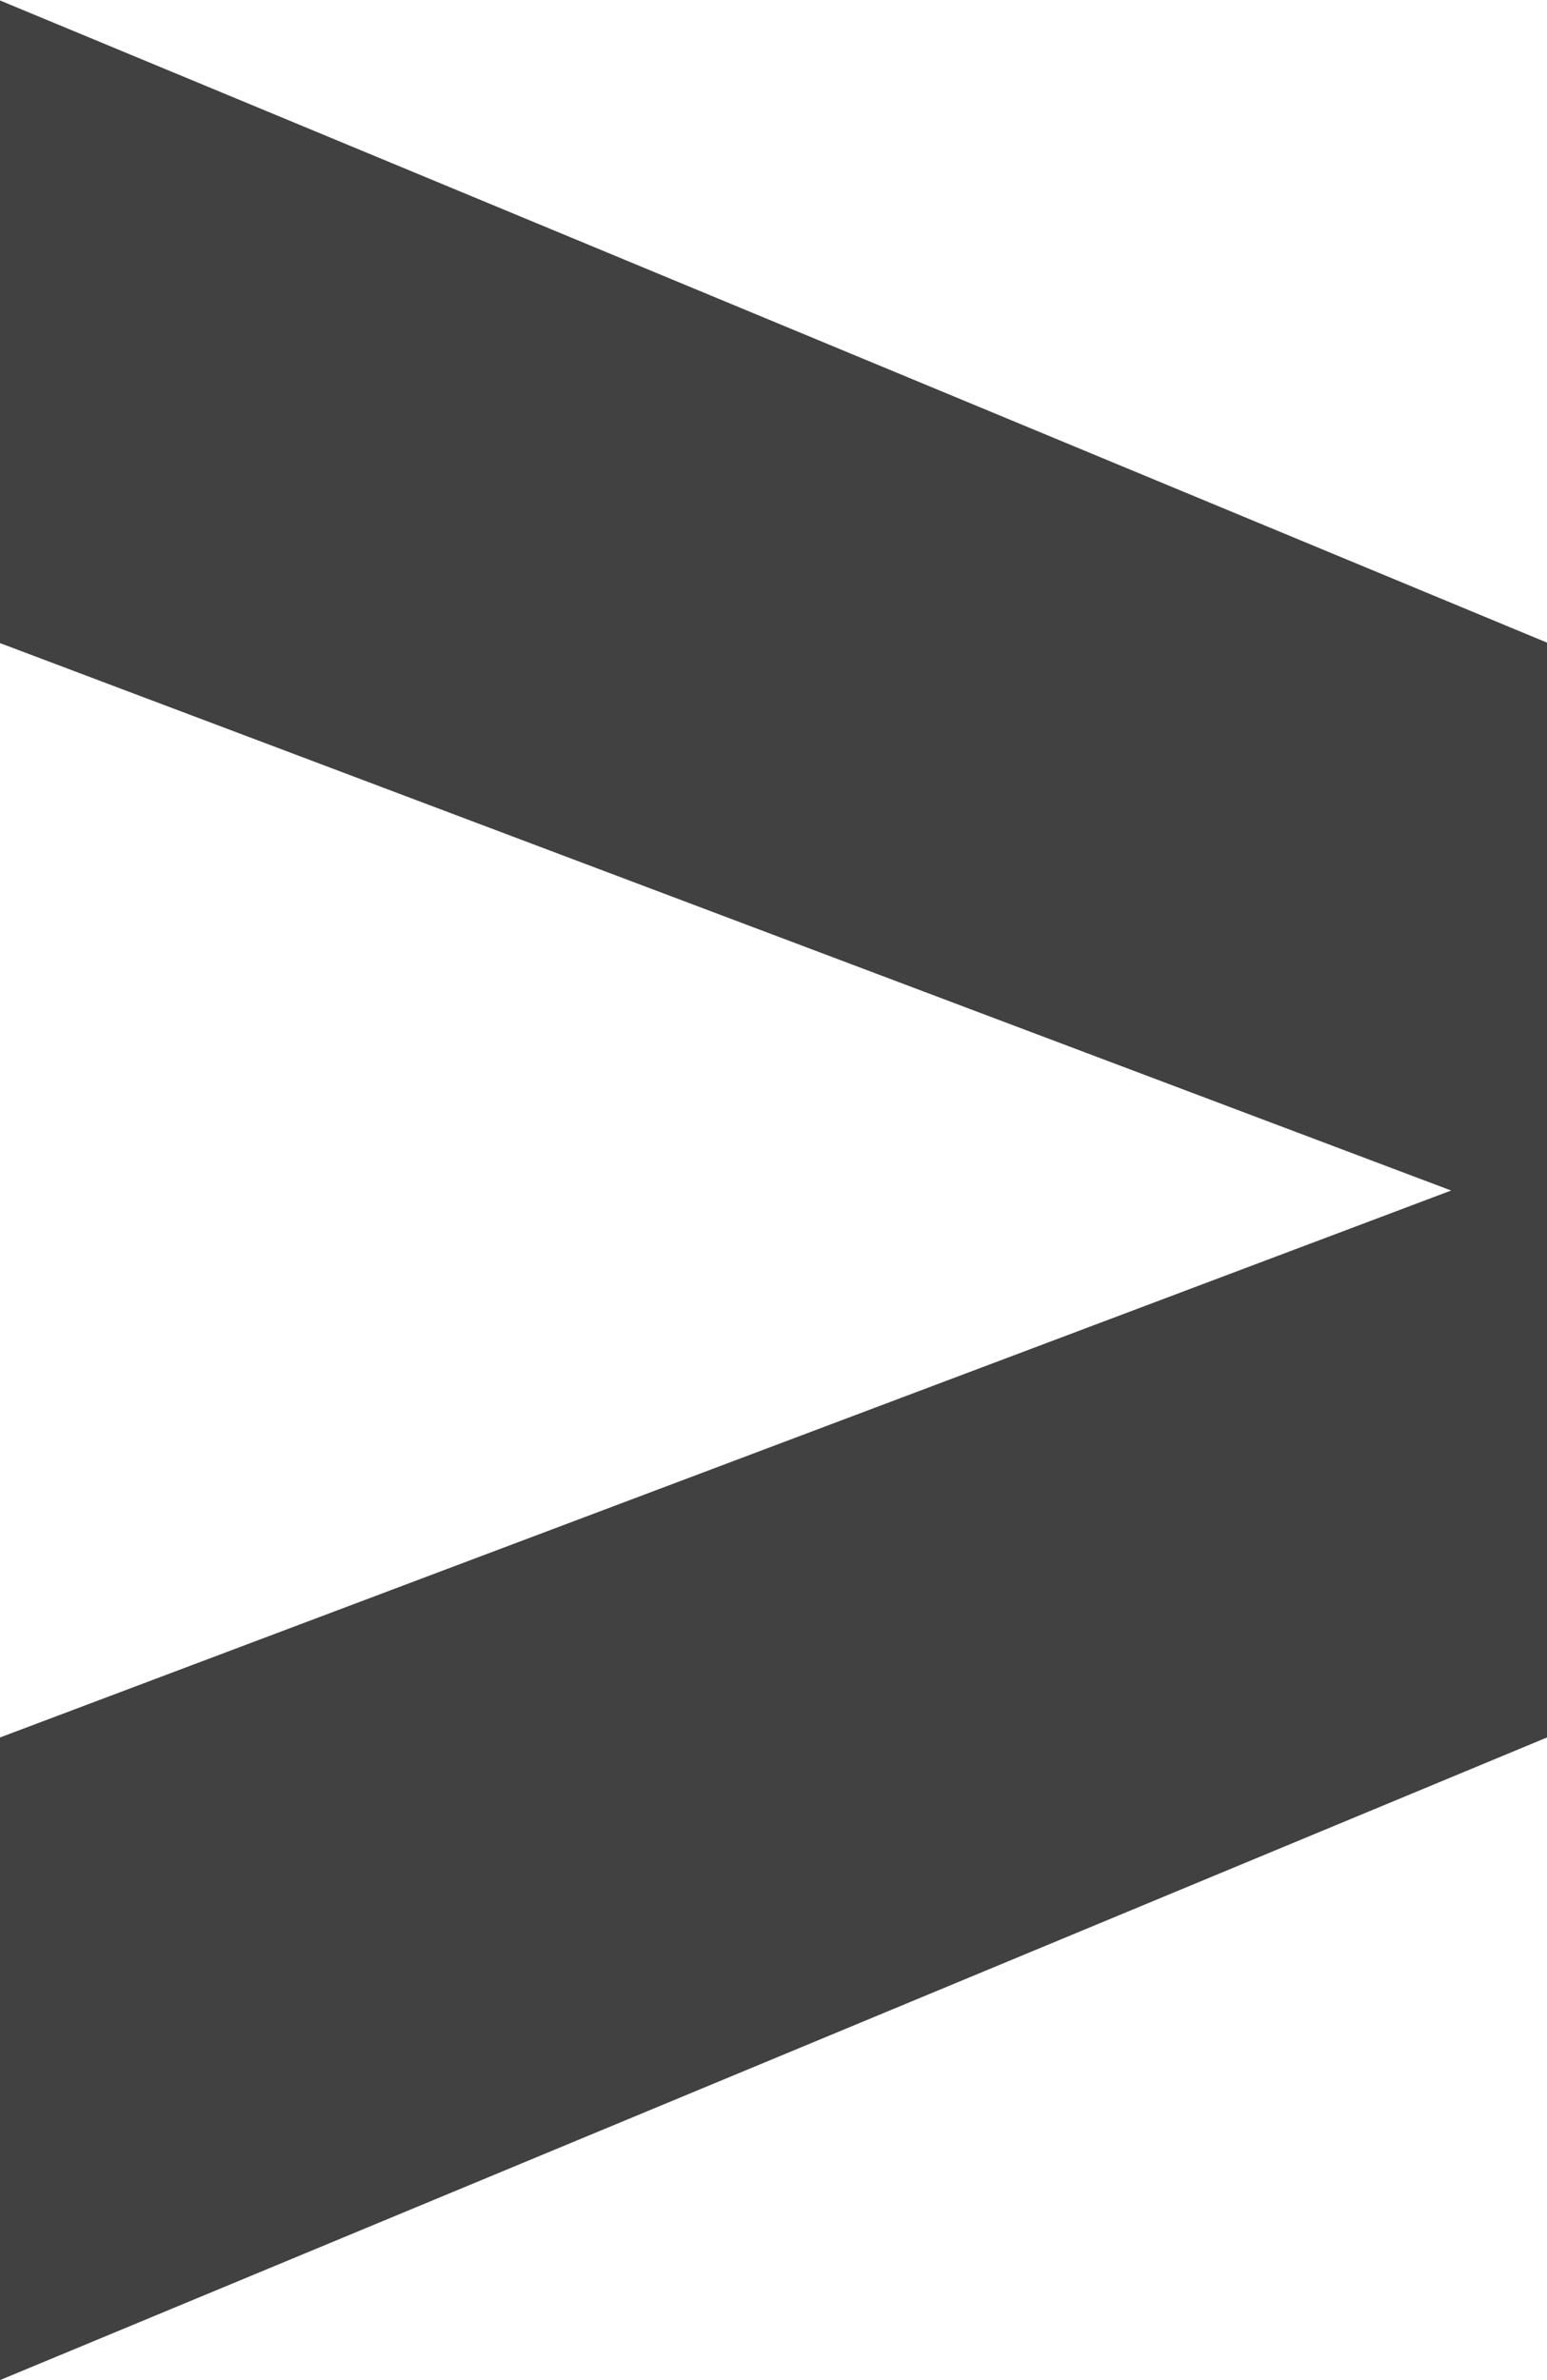 <svg xmlns="http://www.w3.org/2000/svg" width="9.75" height="15" viewBox="0 0 9.75 15"><defs><style>.a{fill:#414141;}</style></defs><path class="a" d="M981.73,347.3v6.9l-9.75,4.05V354.2l9.146-3.447-9.146-3.45v-4.05Z" transform="translate(-971.98 -343.25)"/></svg>